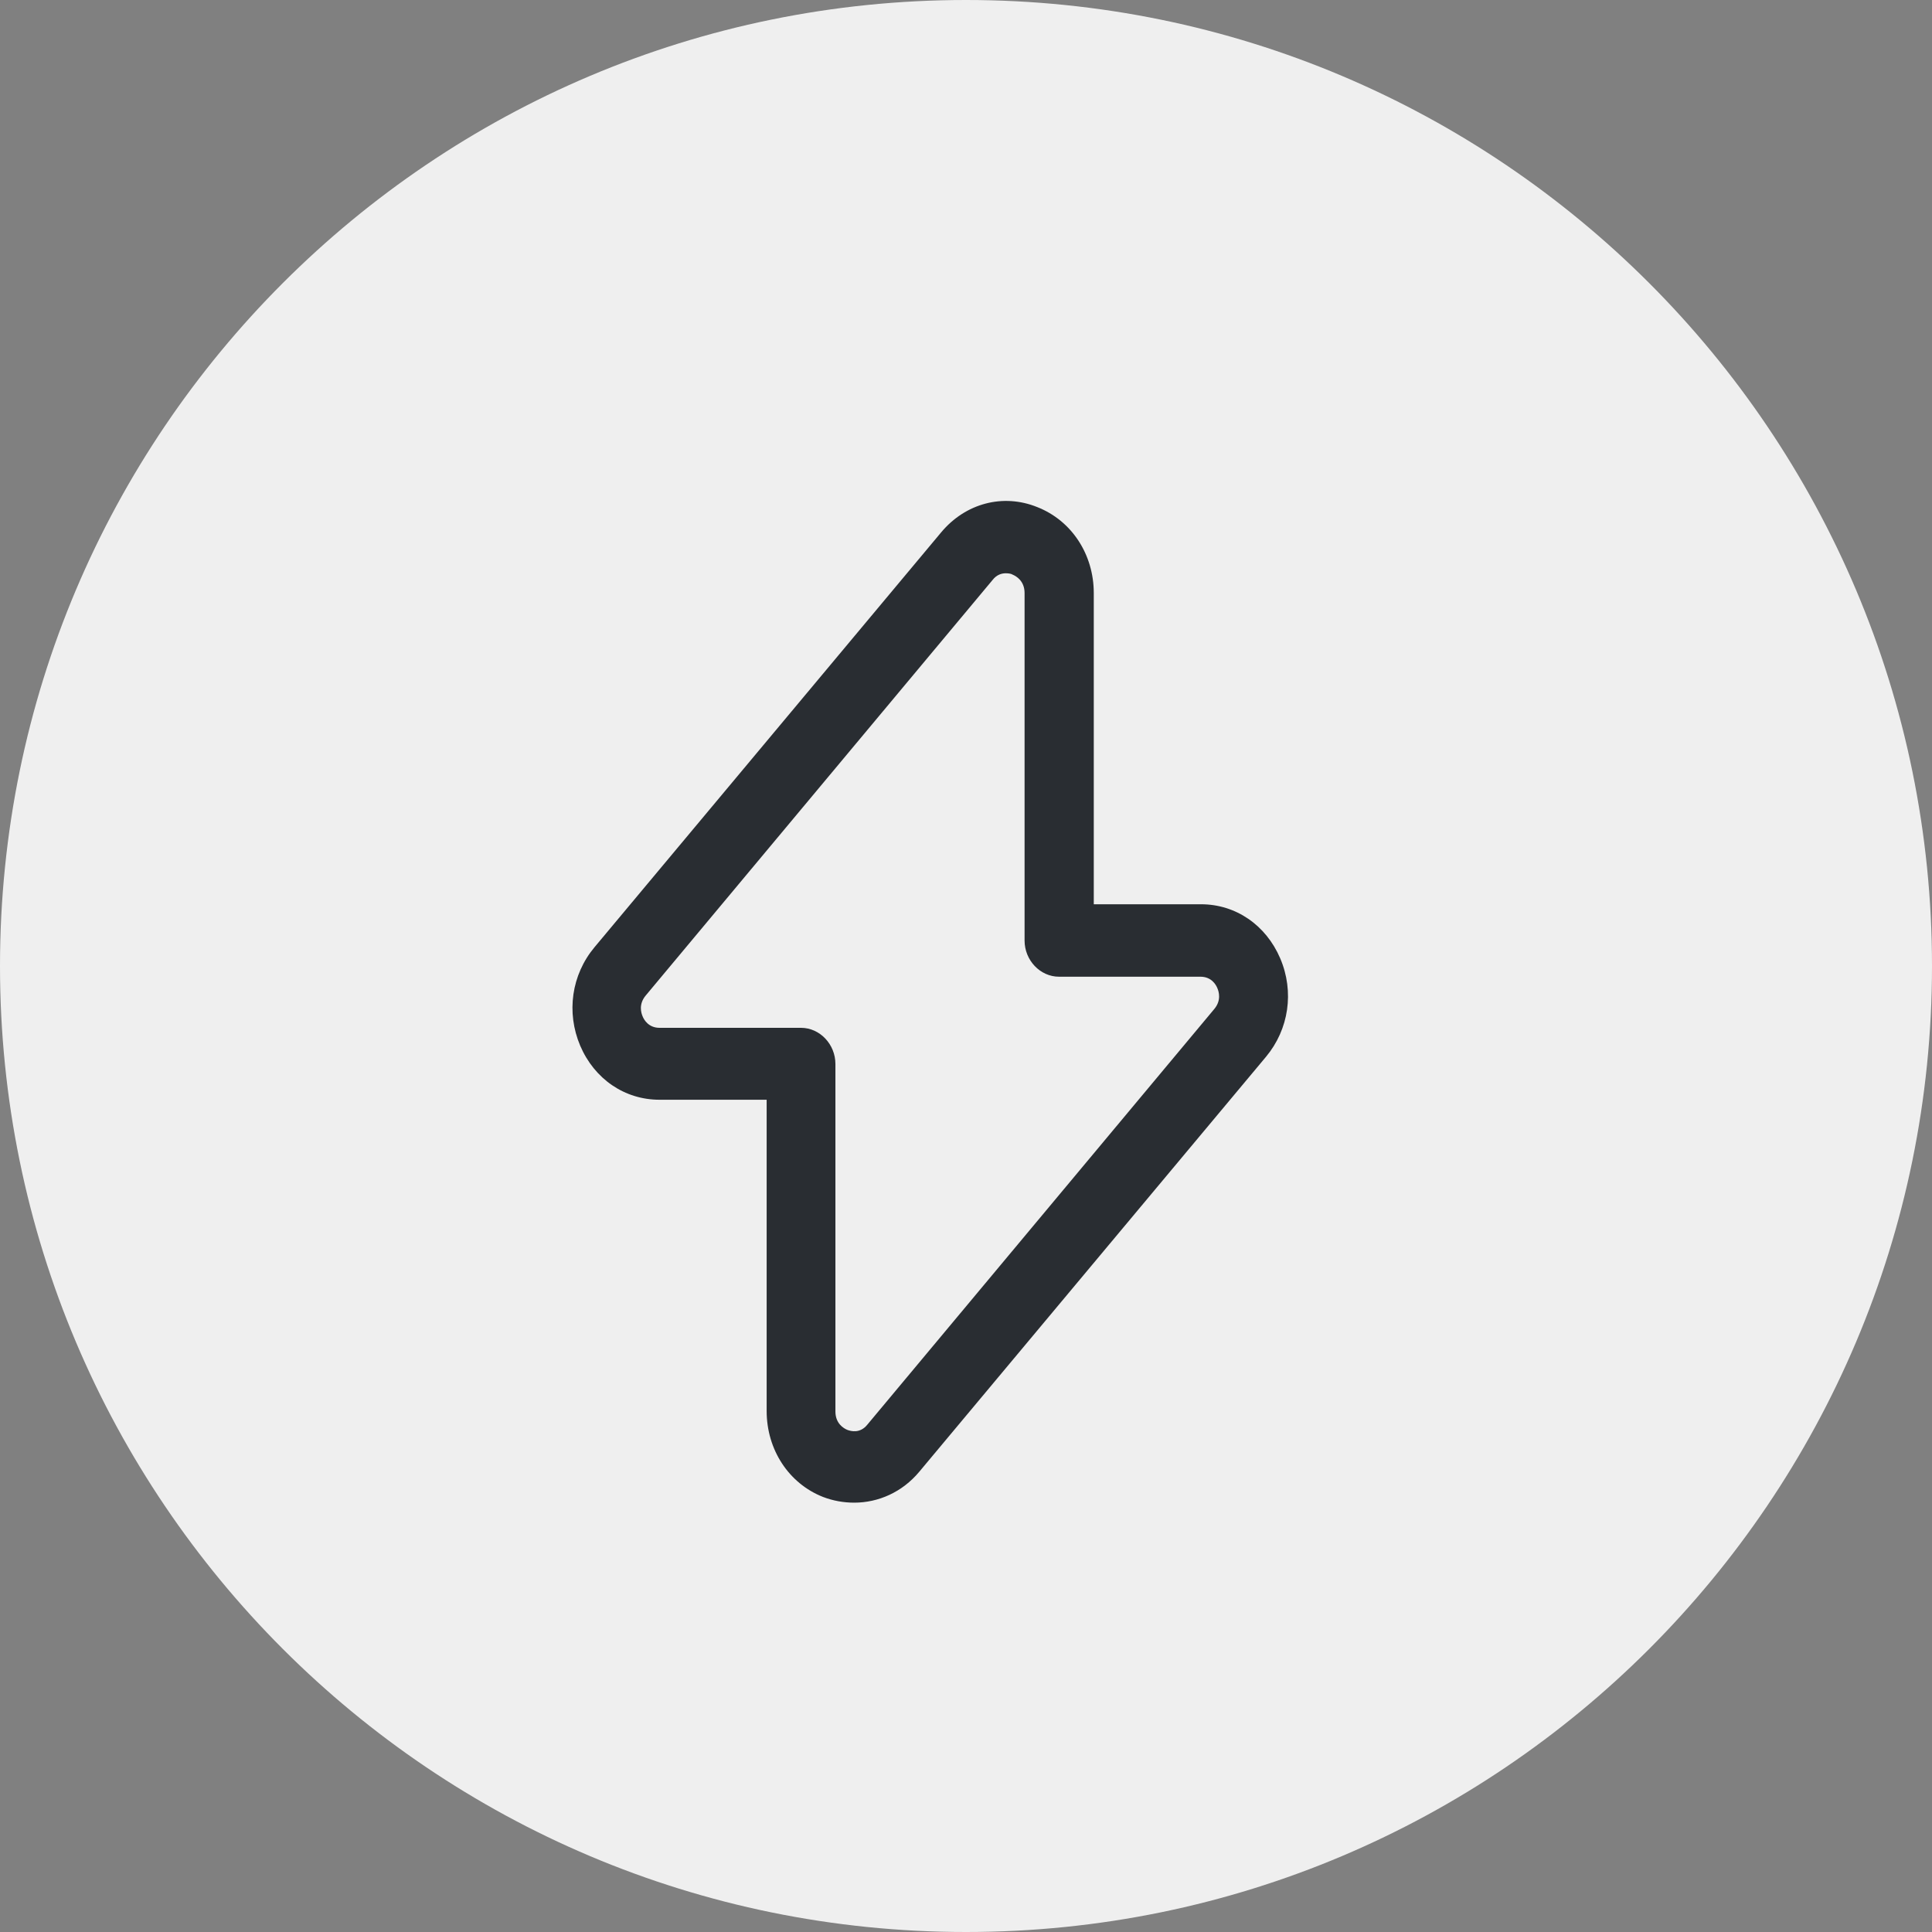 <svg xmlns="http://www.w3.org/2000/svg" width="22" height="22"
                           viewBox="0 0 22 22" fill="none">
   <rect x="0" y="0" width="22" height="22" fill="#808080" stroke="none"/>
   <g clip-path="url(#clip0_2251_29600)">
      <path
         d="M22 11C22 4.925 17.075 0 11 0C4.925 0 0 4.925 0 11C0 17.075 4.925 22 11 22C17.075 22 22 17.075 22 11Z"
         fill="#EFEFEF" />
      <path
         d="M9.727 17.111C9.607 17.111 9.487 17.09 9.372 17.046C8.981 16.892 8.73 16.507 8.73 16.067V12.523H7.51C7.113 12.523 6.769 12.287 6.607 11.908C6.446 11.528 6.508 11.1 6.769 10.787L10.718 6.061C10.994 5.731 11.422 5.616 11.813 5.775C12.204 5.929 12.455 6.314 12.455 6.753V10.297H13.676C14.072 10.297 14.416 10.534 14.578 10.913C14.74 11.292 14.677 11.721 14.416 12.034L10.467 16.76C10.274 16.991 10.003 17.111 9.727 17.111ZM11.453 6.528C11.406 6.528 11.349 6.544 11.302 6.605L7.353 11.336C7.27 11.435 7.301 11.534 7.317 11.572C7.332 11.611 7.385 11.704 7.51 11.704H9.122C9.335 11.704 9.513 11.891 9.513 12.116V16.073C9.513 16.21 9.607 16.265 9.648 16.282C9.69 16.298 9.795 16.326 9.878 16.221L13.827 11.49C13.91 11.391 13.879 11.292 13.863 11.254C13.848 11.215 13.796 11.122 13.67 11.122H12.059C11.845 11.122 11.667 10.935 11.667 10.71V6.753C11.667 6.616 11.573 6.561 11.532 6.544C11.516 6.533 11.485 6.528 11.453 6.528Z"
         fill="#292D32" />
   </g>
   <defs>
      <clipPath id="clip0_2251_29600">
         <rect width="22" height="22" fill="white" />
      </clipPath>
   </defs>
</svg>